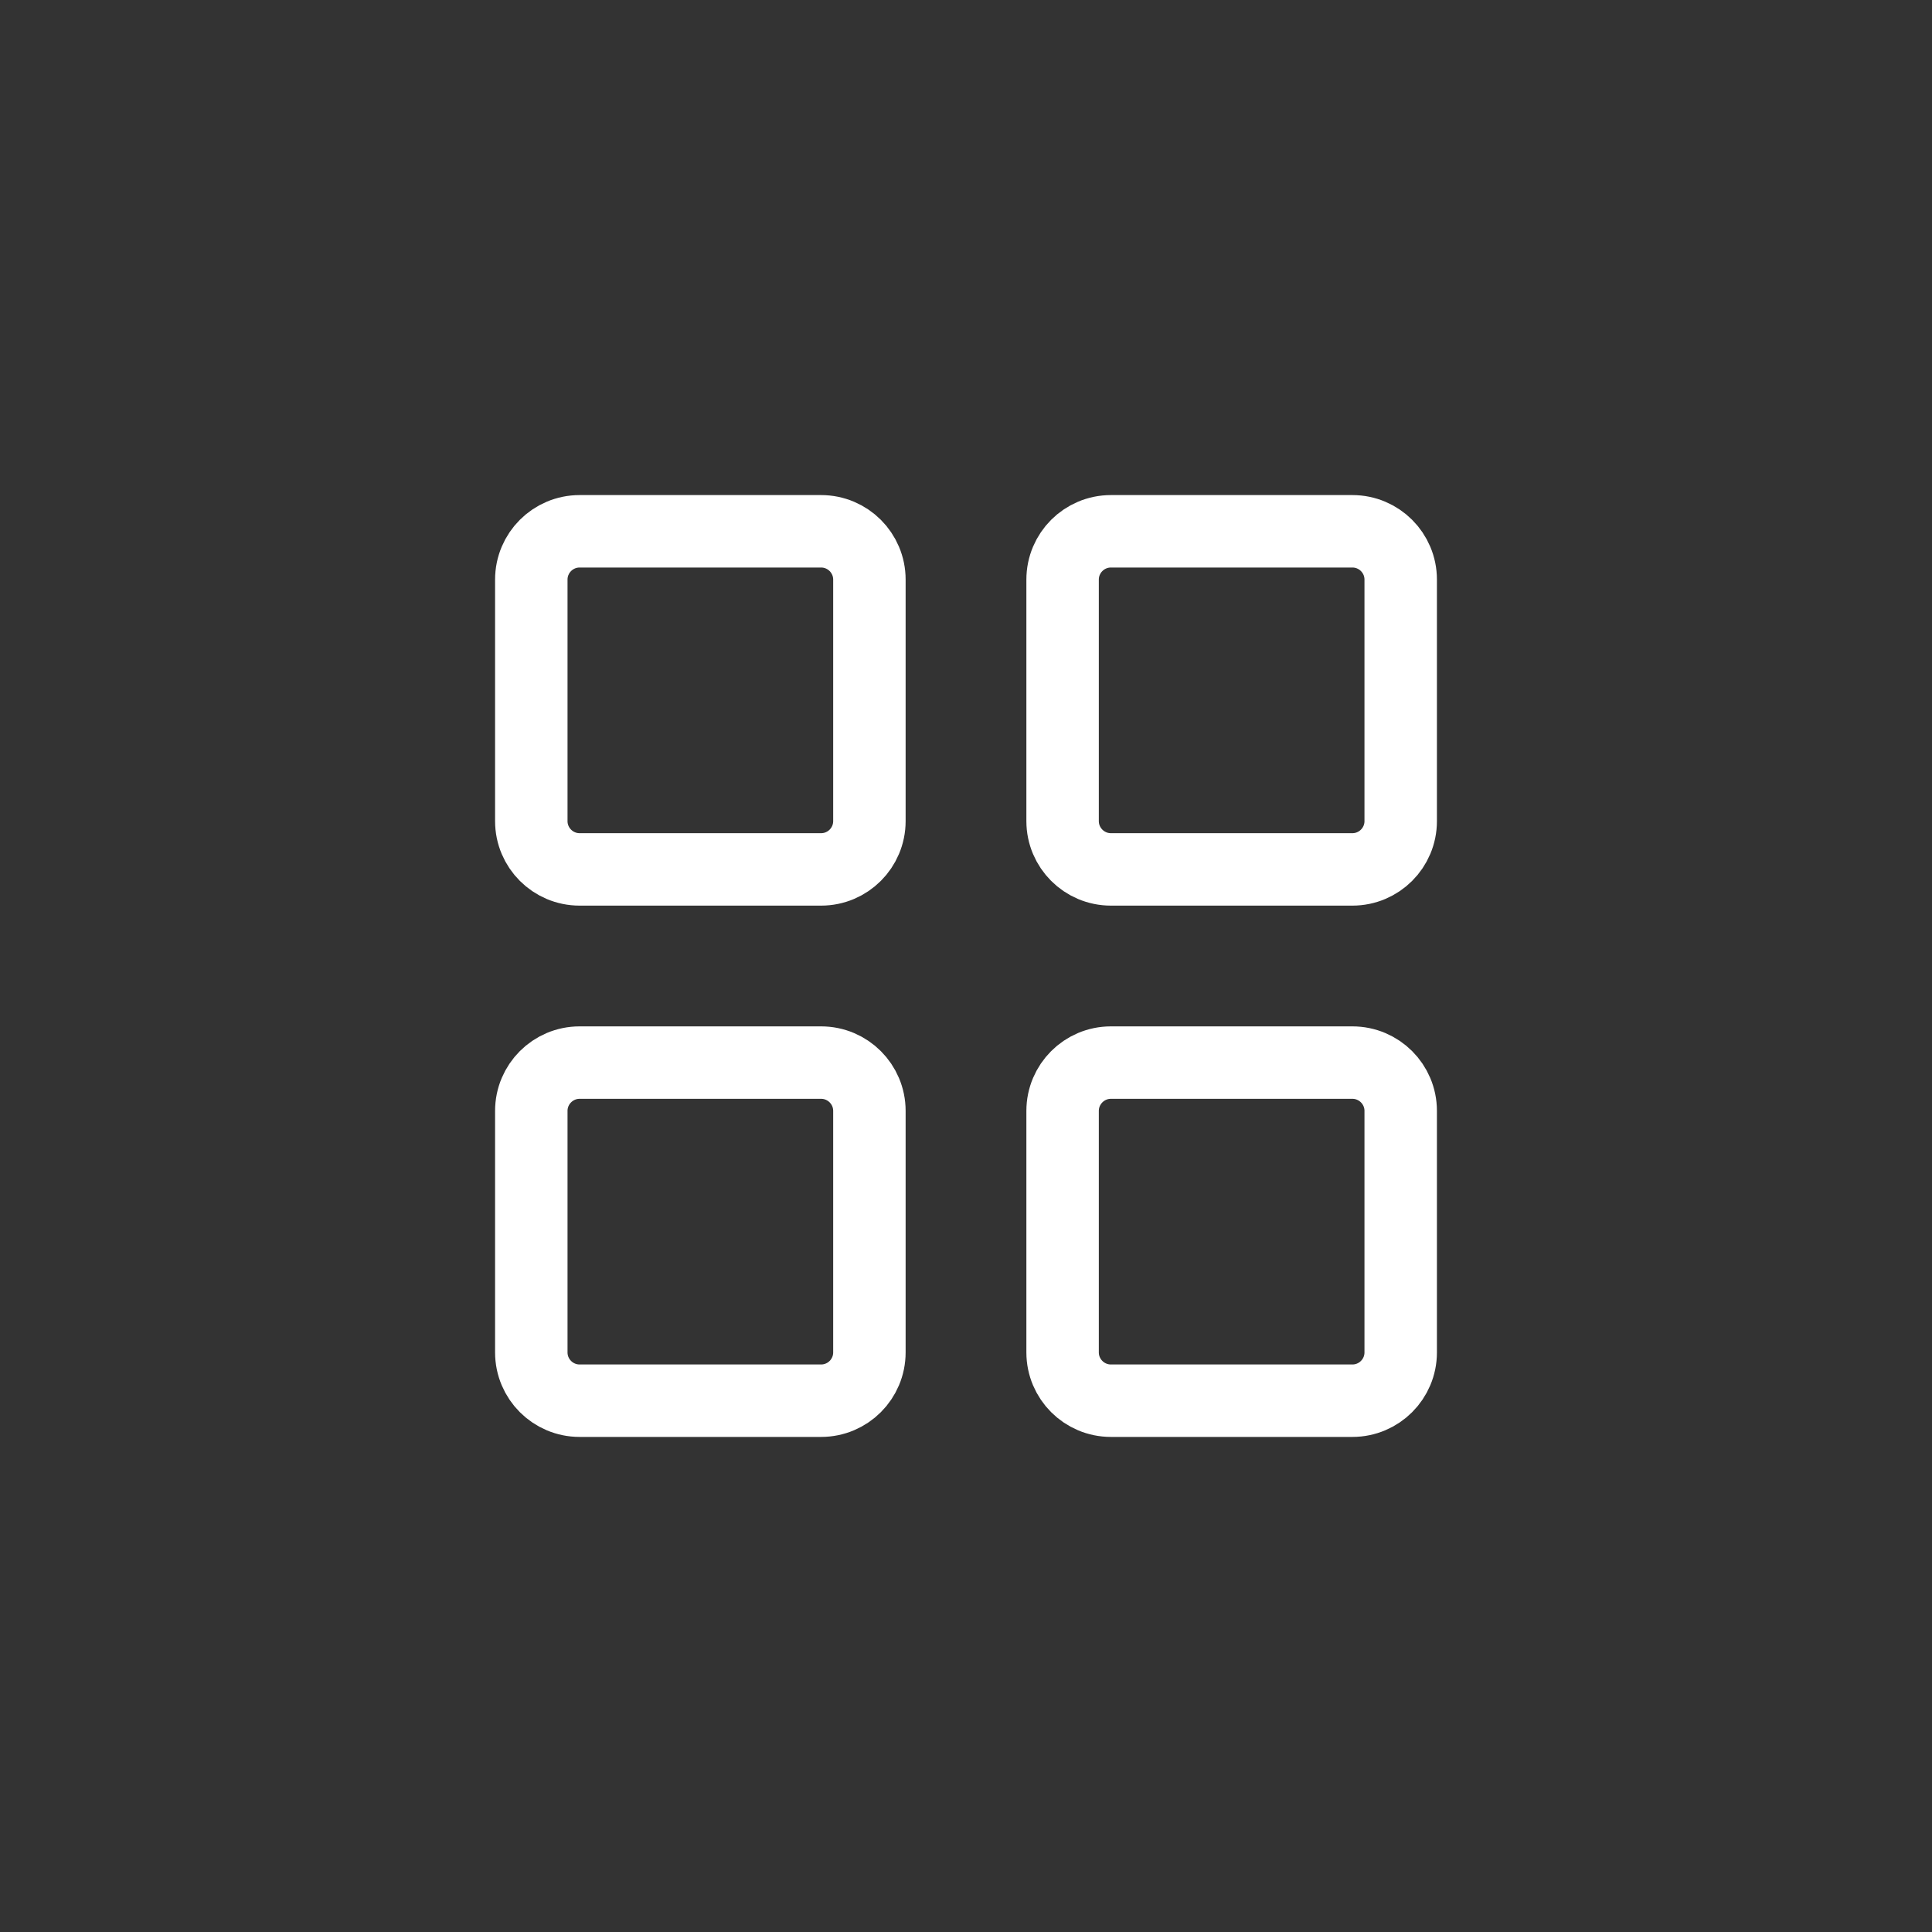 <svg width="20" height="20" viewBox="0 0 20 20" fill="none" xmlns="http://www.w3.org/2000/svg">
<rect x="0" y="0" width="20" height="20" fill="#333333" stroke="none"/>
<path d="M8.5 5.5H6C5.724 5.5 5.5 5.724 5.5 6V8.5C5.5 8.776 5.724 9 6 9H8.5C8.776 9 9 8.776 9 8.5V6C9 5.724 8.776 5.5 8.5 5.5Z" stroke="#FFFFFF" stroke-width="0.75" stroke-linecap="round" stroke-linejoin="round"/>
<path d="M14 5.5H11.5C11.224 5.5 11 5.724 11 6V8.5C11 8.776 11.224 9 11.5 9H14C14.276 9 14.5 8.776 14.5 8.5V6C14.5 5.724 14.276 5.5 14 5.5Z" stroke="#FFFFFF" stroke-width="0.75" stroke-linecap="round" stroke-linejoin="round"/>
<path d="M14 11H11.5C11.224 11 11 11.224 11 11.5V14C11 14.276 11.224 14.5 11.5 14.5H14C14.276 14.5 14.5 14.276 14.5 14V11.5C14.5 11.224 14.276 11 14 11Z" stroke="#FFFFFF" stroke-width="0.75" stroke-linecap="round" stroke-linejoin="round"/>
<path d="M8.5 11H6C5.724 11 5.5 11.224 5.5 11.5V14C5.5 14.276 5.724 14.5 6 14.5H8.5C8.776 14.5 9 14.276 9 14V11.5C9 11.224 8.776 11 8.5 11Z" stroke="#FFFFFF" stroke-width="0.75" stroke-linecap="round" stroke-linejoin="round"/>
</svg>
